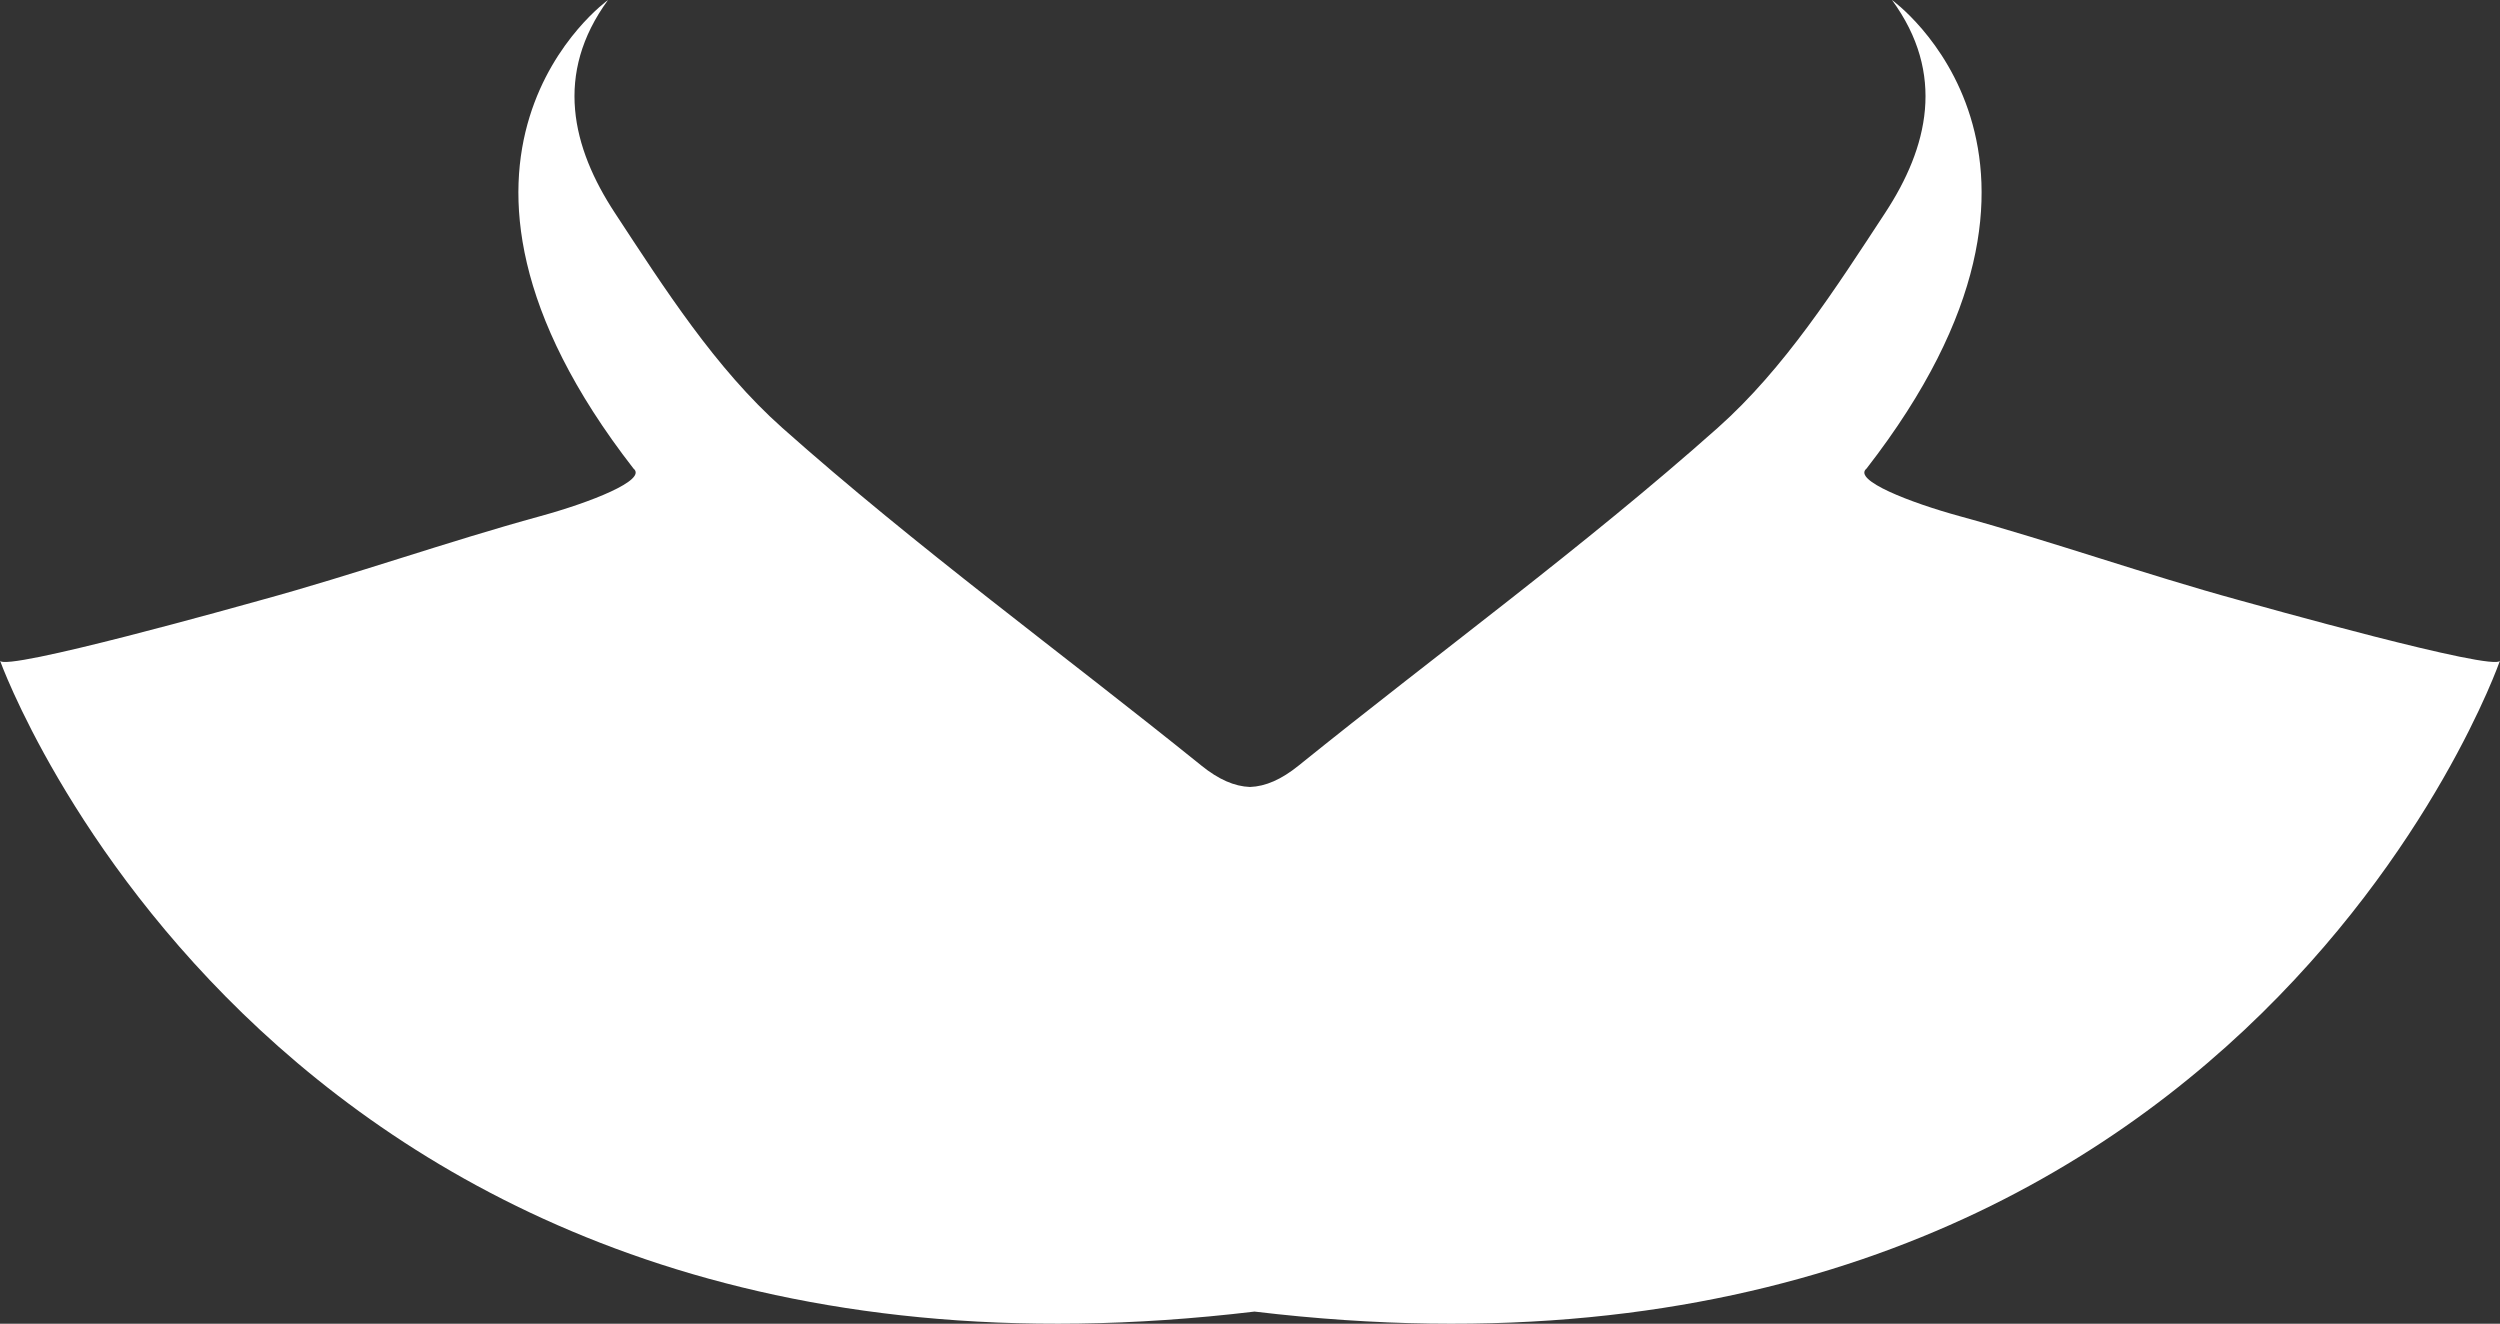 <svg version="1.1" id="图层_1" x="0px" y="0px" width="145.426px" height="77.002px" viewBox="0 0 145.426 77.002" enable-background="new 0 0 145.426 77.002" xml:space="preserve" xmlns="http://www.w3.org/2000/svg" xmlns:xlink="http://www.w3.org/1999/xlink" xmlns:xml="http://www.w3.org/XML/1998/namespace">
  <rect x="0" y="0" width="145.426" height="77.002" fill="#333333" stroke="none"/>
  <path fill="#FFFFFF" d="M145.426,38.425c0,0-15.509,44.686-72.45,37.87C16.034,83.109,0,38.425,0,38.425
	c0.194,0.701,14.361-3.291,15.165-3.512c5.465-1.495,10.82-3.395,16.284-4.893c2.855-0.783,6.23-2.094,5.402-2.763
	C22.704,9.047,35.37,0,35.37,0c-3.147,4.297-2.1,8.579,0.396,12.383c2.897,4.414,5.852,9.046,9.74,12.505
	c7.789,6.93,16.254,13.09,24.379,19.646c1.001,0.808,1.917,1.21,2.828,1.245c0.912-0.035,1.827-0.438,2.828-1.245
	c8.125-6.556,16.59-12.718,24.379-19.646c3.889-3.459,6.844-8.091,9.74-12.505c2.496-3.804,3.542-8.086,0.396-12.383
	c0,0,12.666,9.047-1.481,27.259c-0.828,0.67,2.547,1.979,5.401,2.762c5.465,1.5,10.819,3.397,16.284,4.894
	C131.064,35.134,145.232,39.126,145.426,38.425z" class="color c1"/>
</svg>